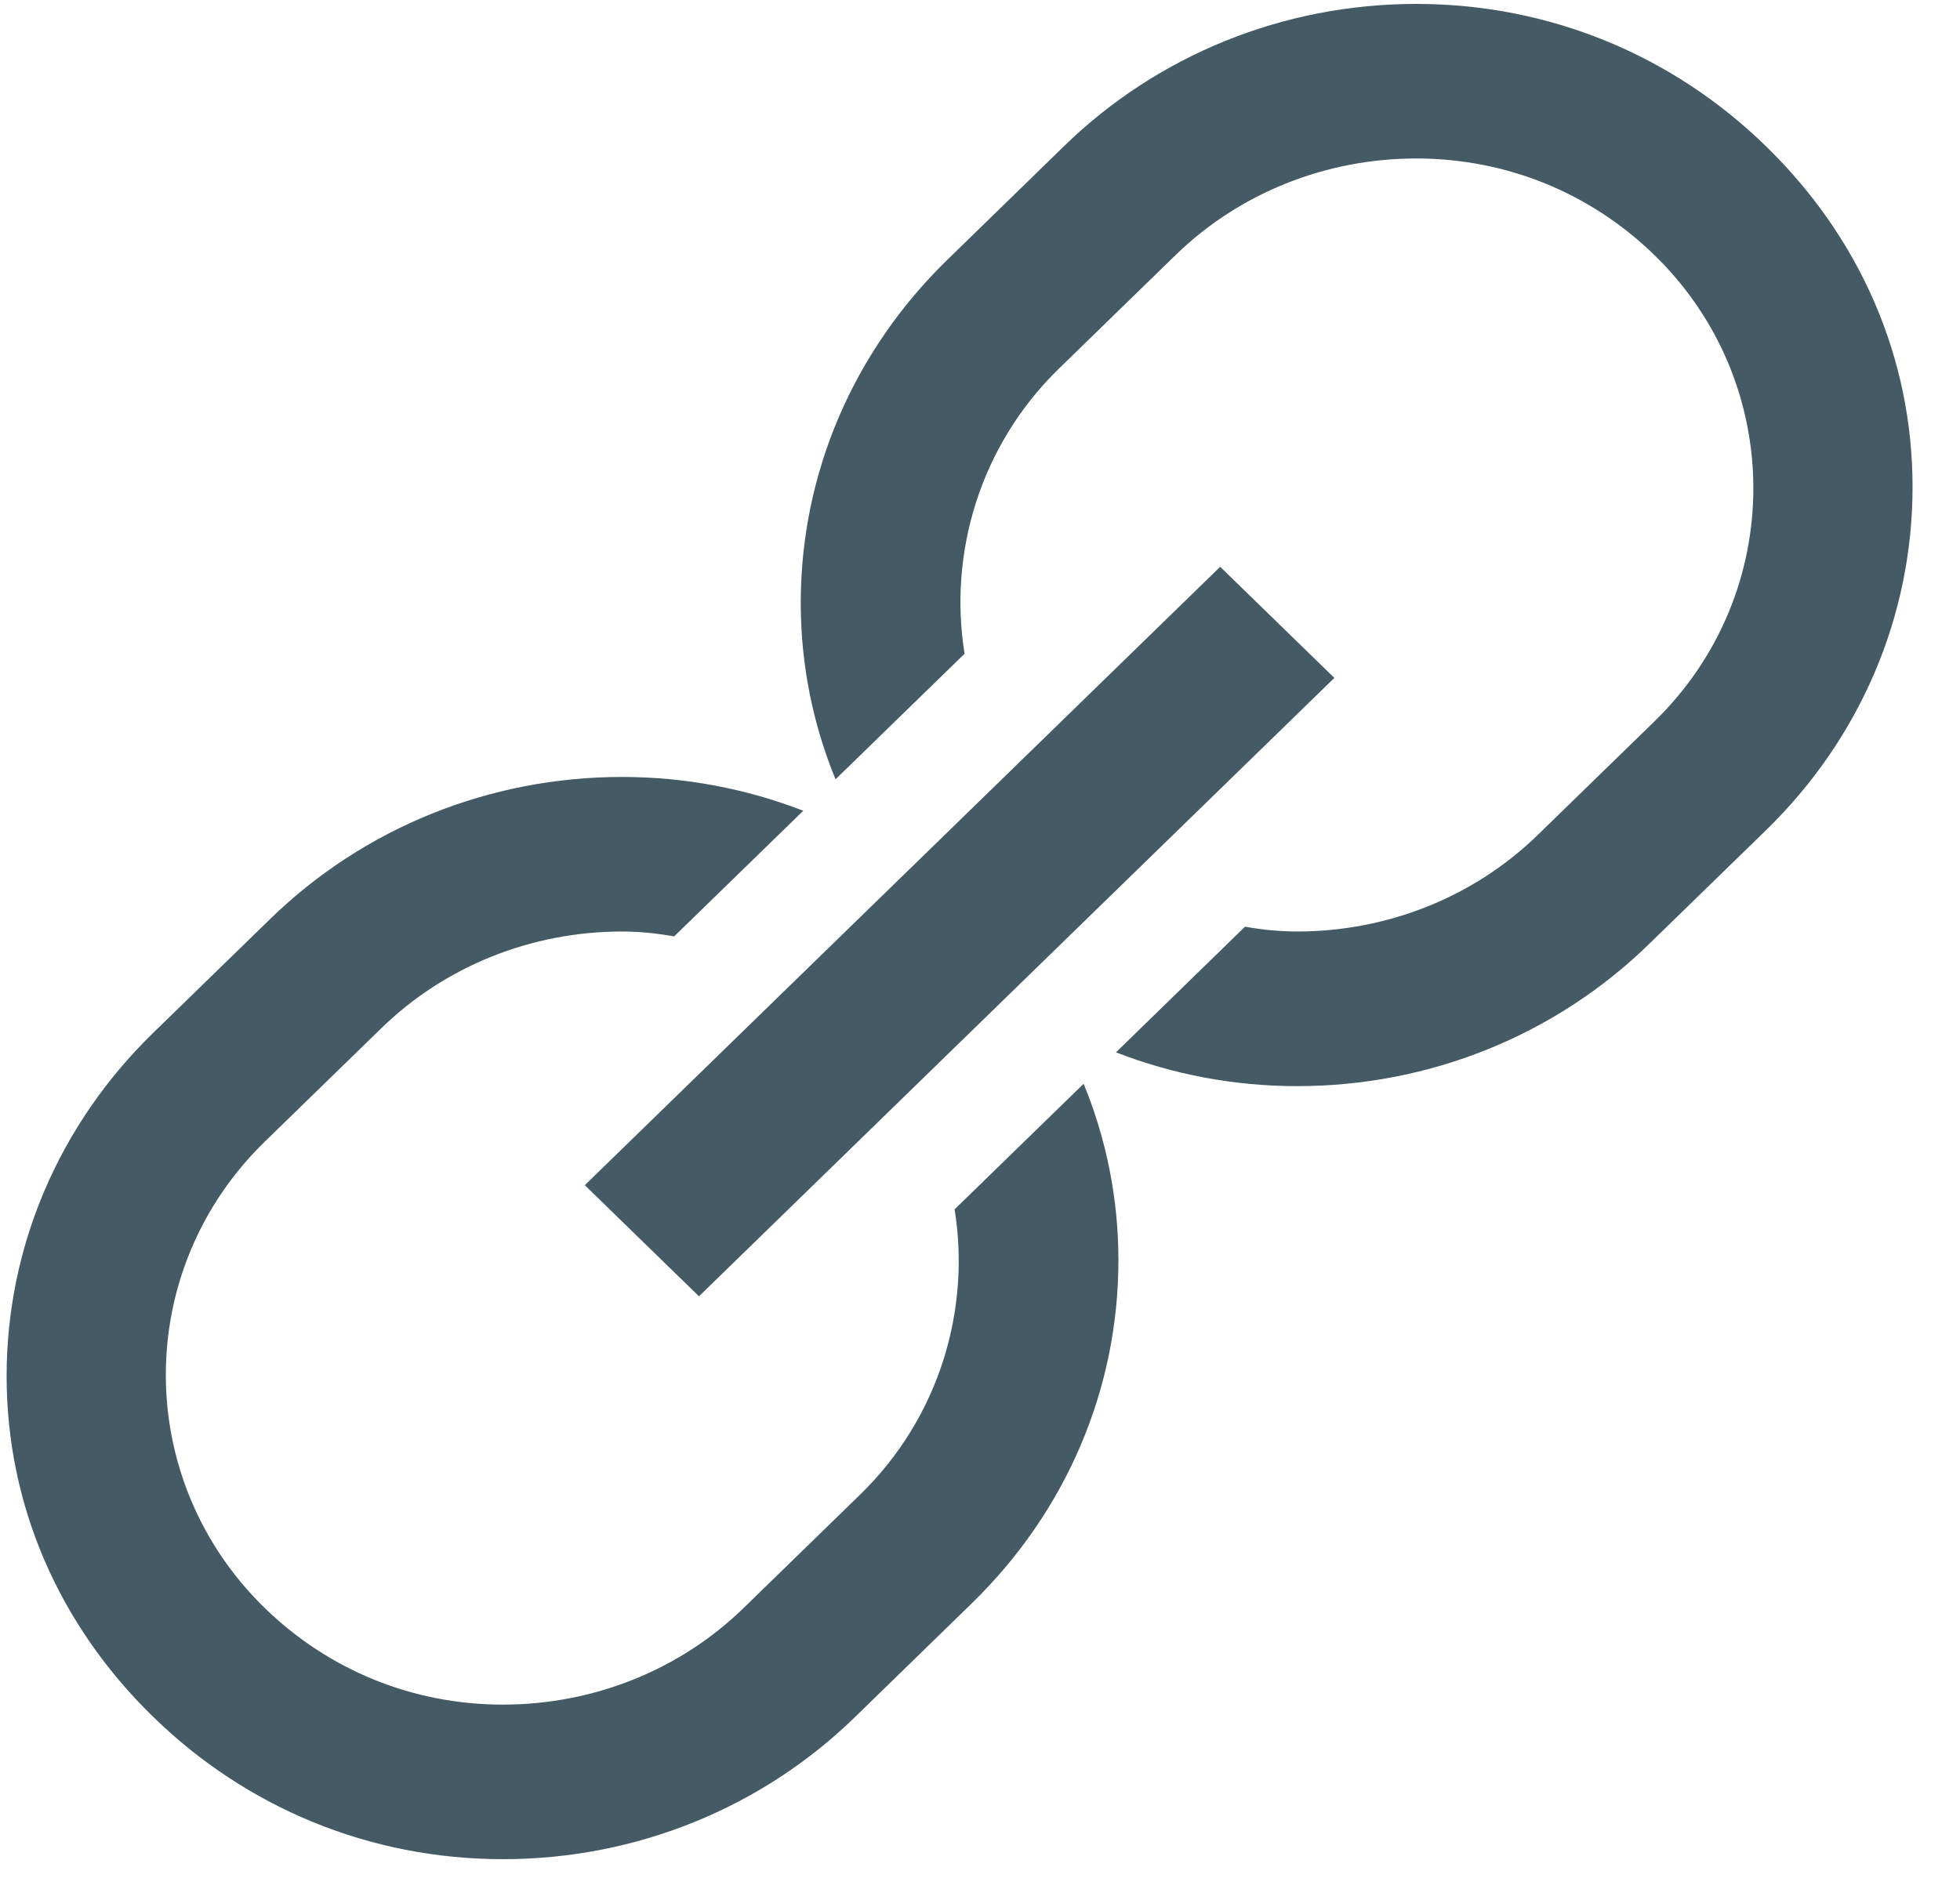 <svg width="24" height="23" viewBox="0 0 24 23" fill="none" xmlns="http://www.w3.org/2000/svg">
<path d="M17.341 0.048C15.716 0.048 14.174 0.673 13.026 1.793L11.598 3.184C10.447 4.305 9.805 5.803 9.805 7.385C9.805 8.136 9.953 8.869 10.231 9.545L11.811 8.007C11.613 6.779 11.997 5.459 12.966 4.515L14.394 3.125C15.176 2.363 16.236 1.941 17.341 1.941C18.447 1.941 19.476 2.363 20.259 3.125C21.873 4.697 21.873 7.263 20.259 8.835L18.83 10.226C18.048 10.988 16.988 11.409 15.883 11.409C15.666 11.409 15.454 11.387 15.245 11.35L13.665 12.889C14.36 13.159 15.112 13.303 15.883 13.303C17.509 13.303 19.051 12.678 20.198 11.557L21.626 10.167C22.777 9.046 23.419 7.548 23.419 5.965C23.419 4.382 22.777 2.914 21.626 1.793C20.479 0.673 18.967 0.048 17.341 0.048ZM14.941 6.942L7.161 14.516L8.559 15.877L16.339 8.303L14.941 6.942ZM7.617 9.516C5.992 9.516 4.449 10.141 3.302 11.262L1.874 12.652C0.723 13.773 0.081 15.271 0.081 16.854C0.081 18.437 0.723 19.905 1.874 21.026C3.021 22.146 4.533 22.771 6.159 22.771C7.784 22.771 9.327 22.146 10.474 21.026L11.902 19.635C13.053 18.514 13.695 17.017 13.695 15.434C13.695 14.683 13.547 13.95 13.269 13.274L11.689 14.812C11.887 16.04 11.503 17.36 10.534 18.304L9.106 19.694C8.324 20.456 7.264 20.878 6.159 20.878C5.053 20.878 4.024 20.456 3.241 19.694C1.627 18.122 1.627 15.556 3.241 13.984L4.67 12.593C5.452 11.831 6.512 11.409 7.617 11.409C7.834 11.409 8.046 11.432 8.255 11.469L9.836 9.93C9.14 9.66 8.388 9.516 7.617 9.516Z" fill="#445A64"/>
</svg>
